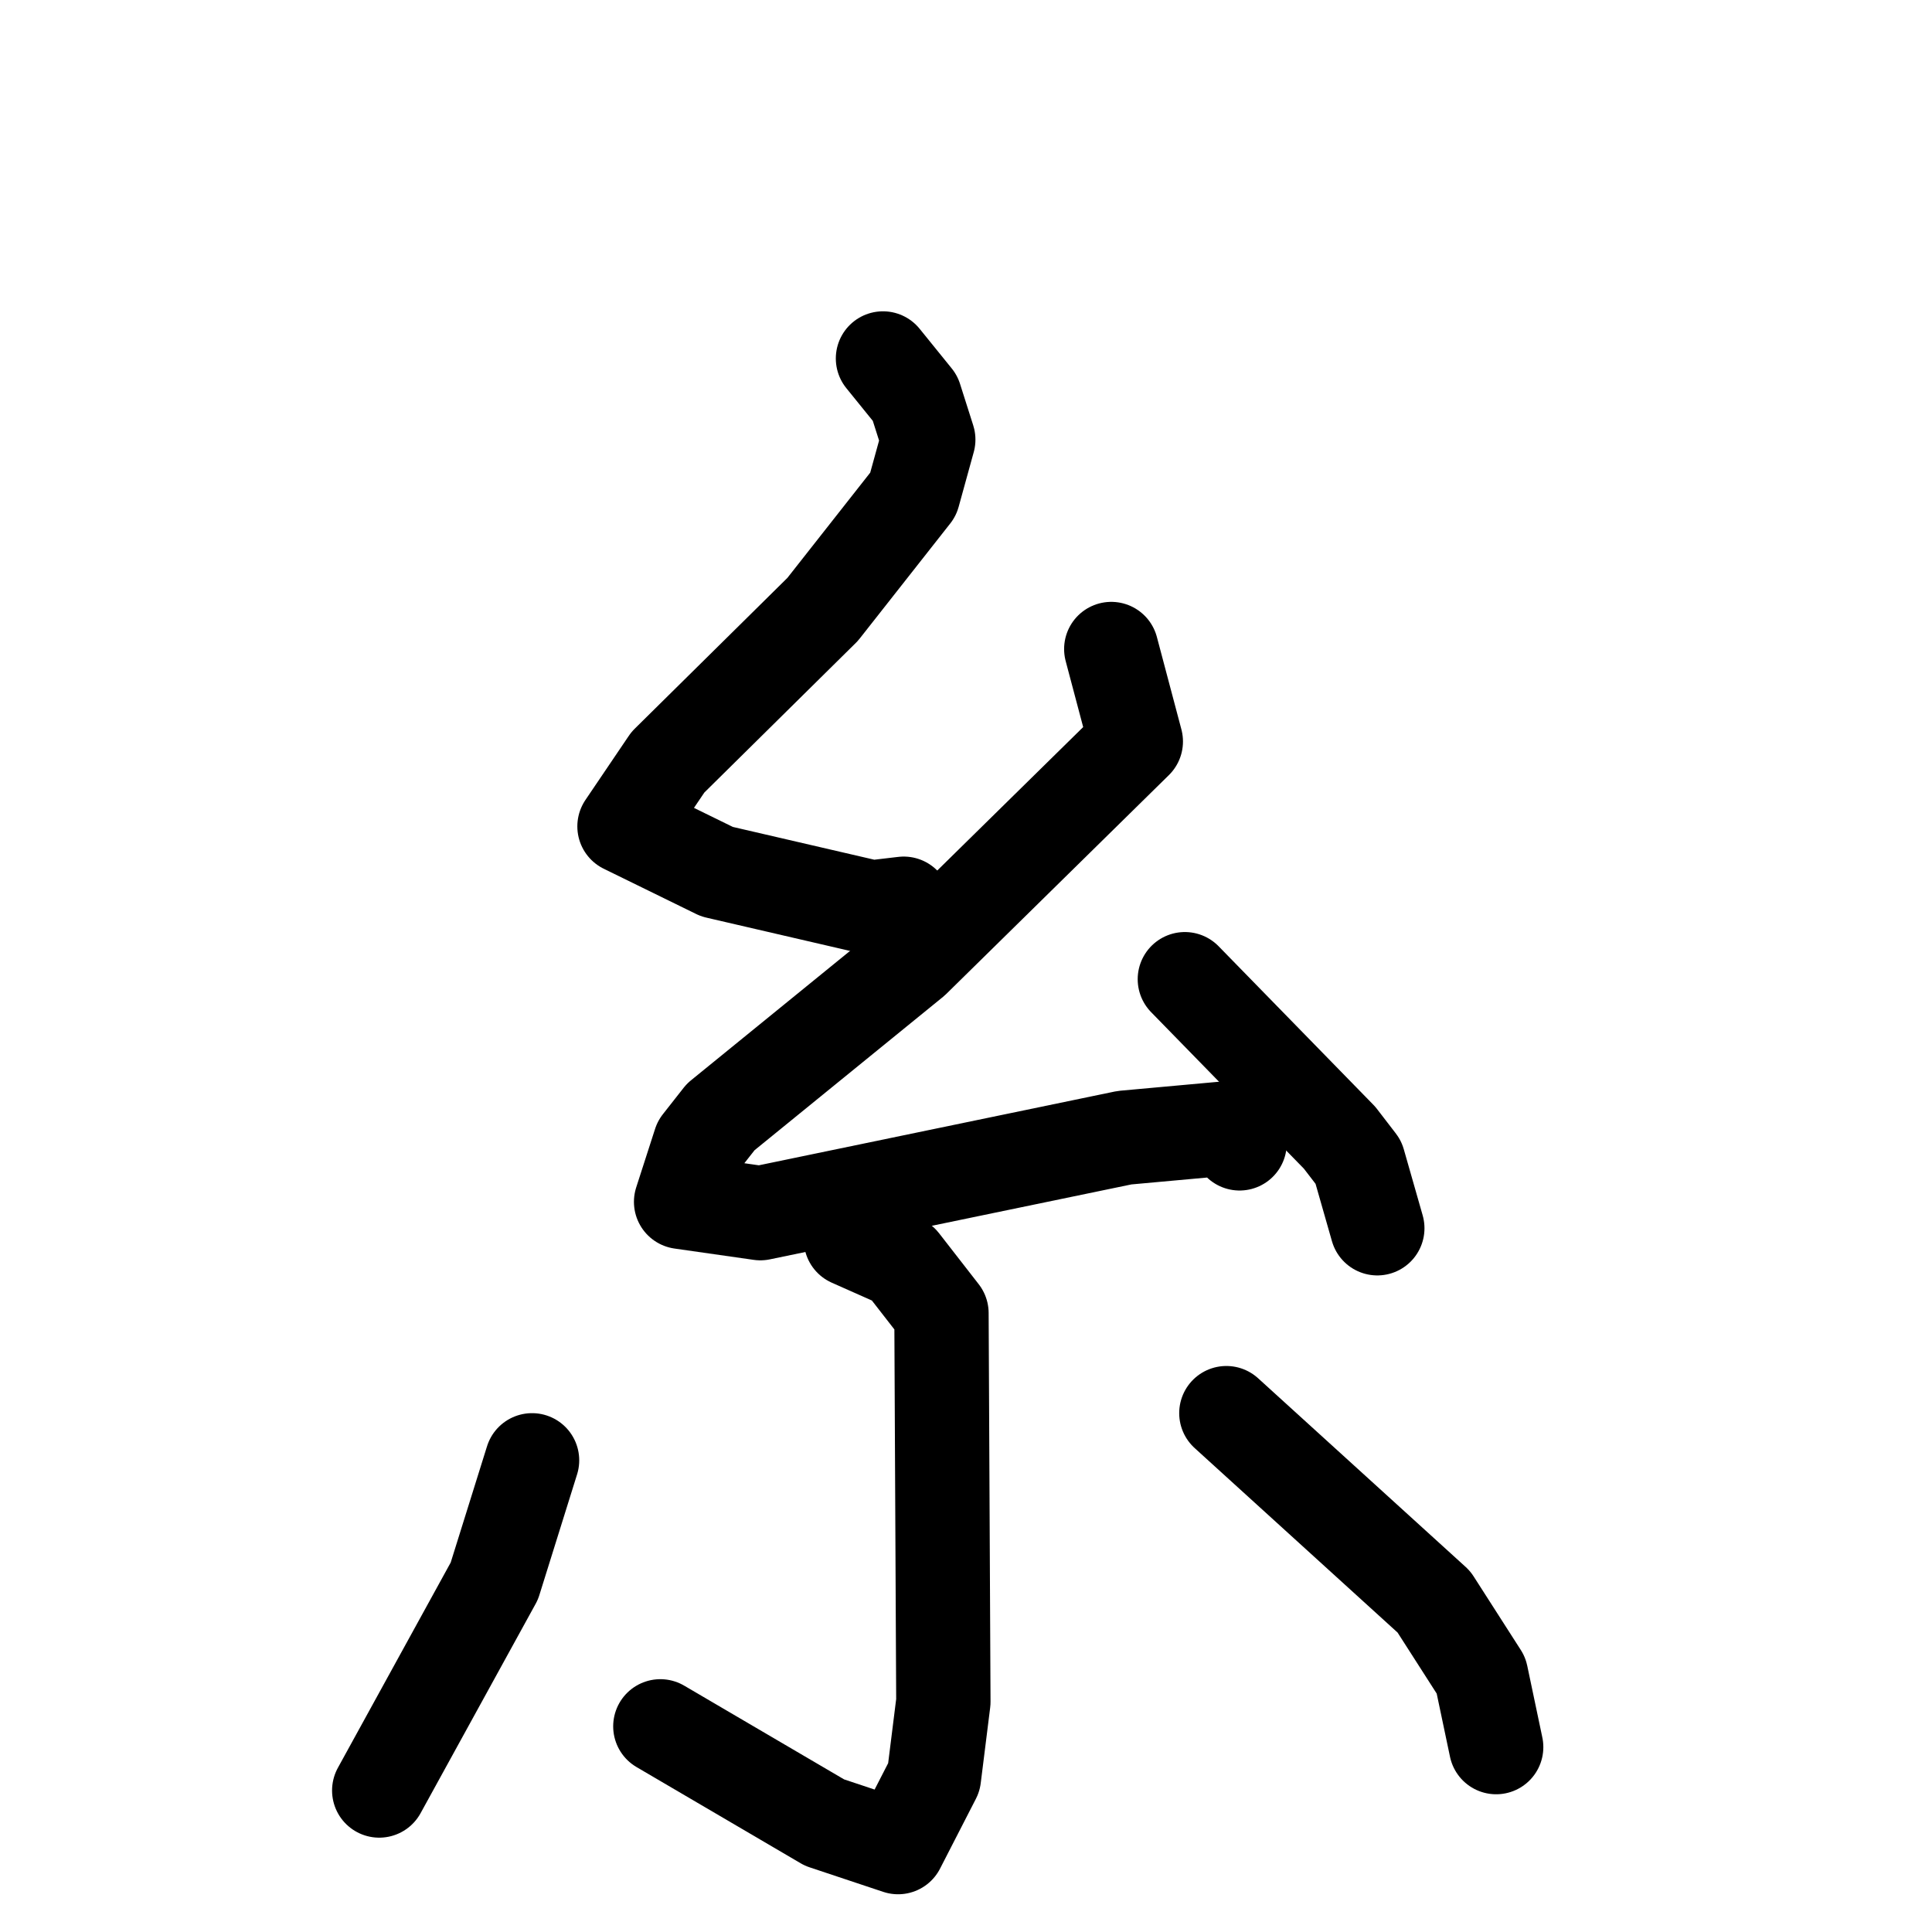 <svg xmlns="http://www.w3.org/2000/svg" viewBox="0 0 1024 1024">
  <g style="fill:none;stroke:#000000;stroke-width:50;stroke-linecap:round;stroke-linejoin:round;" transform="scale(1, 1) translate(0, 0)">
    <path d="M 468.0,190.0 L 485.0,211.0 L 492.0,233.0 L 484.0,262.0 L 436.0,323.0 L 354.0,404.0 L 331.0,438.0 L 380.0,462.0 L 462.0,481.0 L 479.0,479.0"/>
    <path d="M 589.0,344.0 L 602.0,393.0 L 484.0,509.0 L 382.0,592.0 L 371.0,606.0 L 361.0,637.0 L 403.0,643.0 L 596.0,603.0 L 651.0,598.0 L 657.0,606.0"/>
    <path d="M 628.0,519.0 L 710.0,603.0 L 720.0,616.0 L 730.0,651.0"/>
    <path d="M 451.0,657.0 L 478.0,669.0 L 499.0,696.0 L 500.0,902.0 L 495.0,942.0 L 476.0,979.0 L 437.0,966.0 L 350.0,915.0"/>
    <path d="M 282.0,774.0 L 262.0,838.0 L 201.0,949.0"/>
    <path d="M 650.0,749.0 L 760.0,849.0 L 785.0,888.0 L 793.0,926.0"/>
  </g>
</svg>
